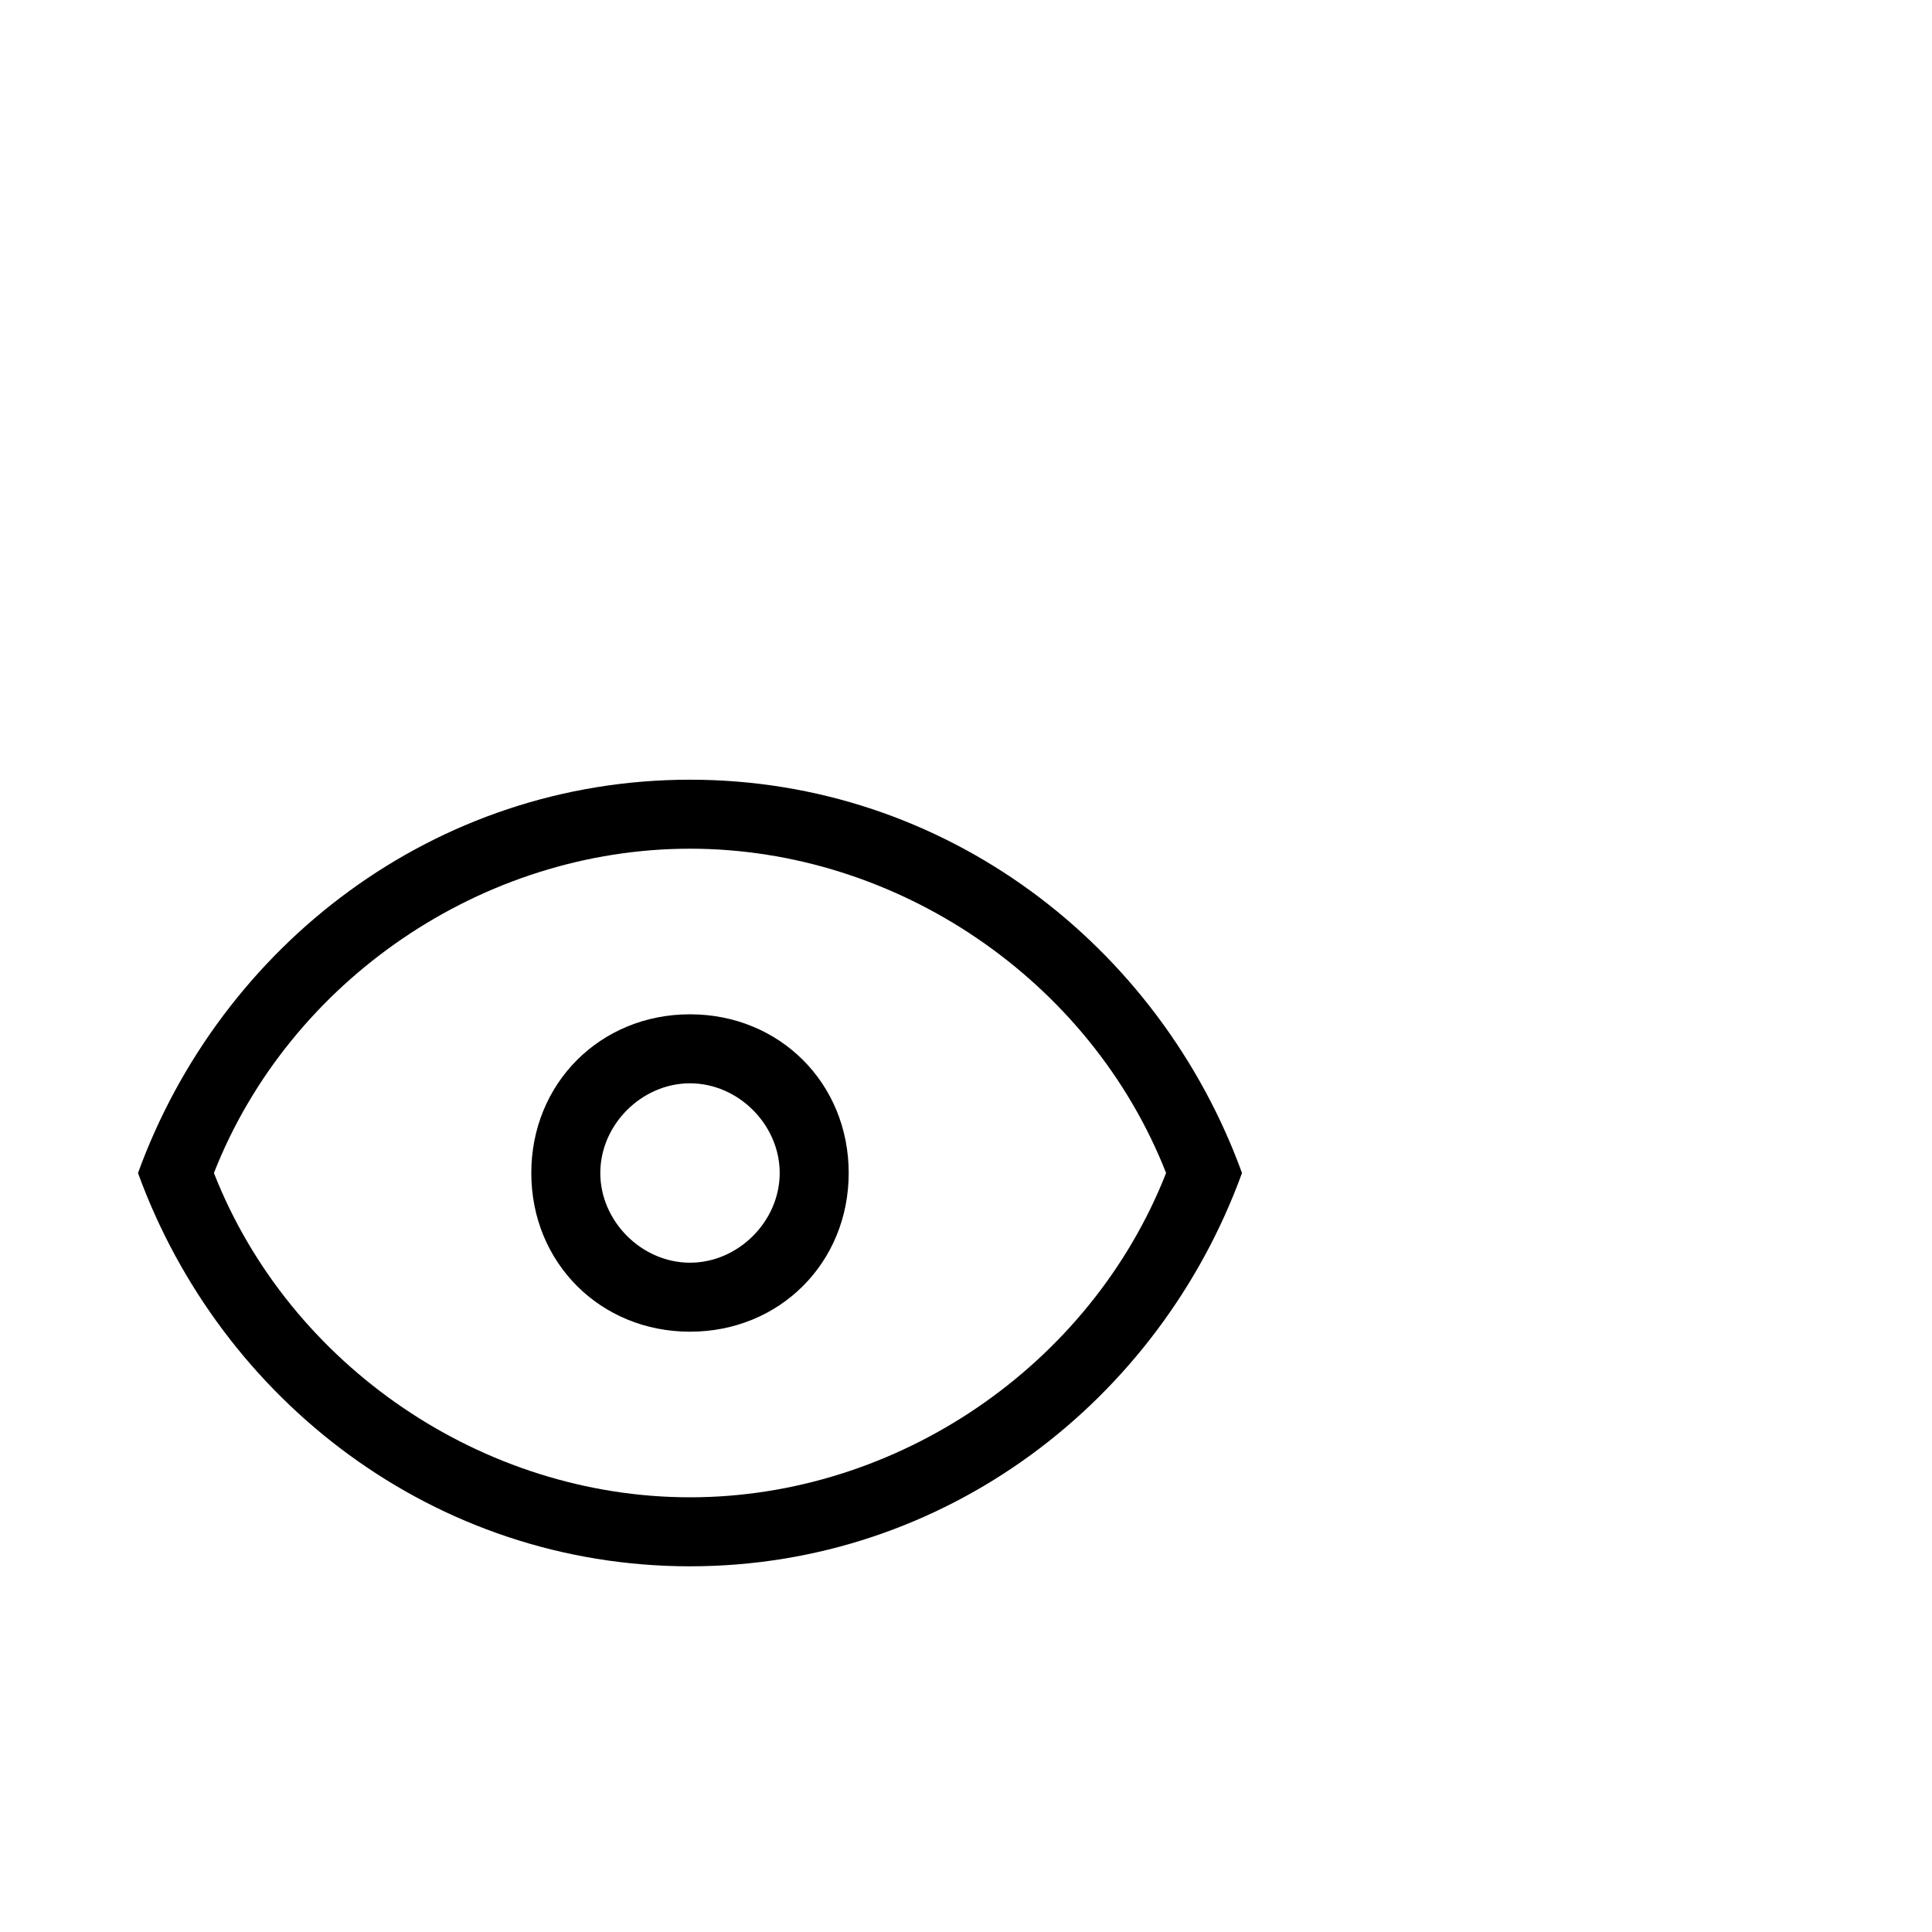<svg width="64" height="64" viewBox="0 0 1792 1792" xmlns="http://www.w3.org/2000/svg"><path d="M640 940.8c-83.2 0-147.2 64-147.2 147.2s64 147.2 147.2 147.2 147.2-64 147.2-147.2c0-83.2-64-147.2-147.2-147.2zm0 230.4c-44.8 0-83.2-38.4-83.2-83.2s38.4-83.2 83.2-83.2 83.2 38.4 83.2 83.2c0 44.8-38.4 83.2-83.2 83.2zm0-448c-236.8 0-435.2 153.6-512 364.8 76.8 211.2 275.2 364.8 512 364.8s435.2-153.6 512-364.8c-76.8-211.2-275.2-364.8-512-364.8zm0 665.6c-192 0-371.2-121.6-441.6-300.8C268.8 908.8 448 787.2 640 787.2s371.2 121.6 441.6 300.8c-70.4 179.2-249.6 300.8-441.6 300.8z"/></svg>